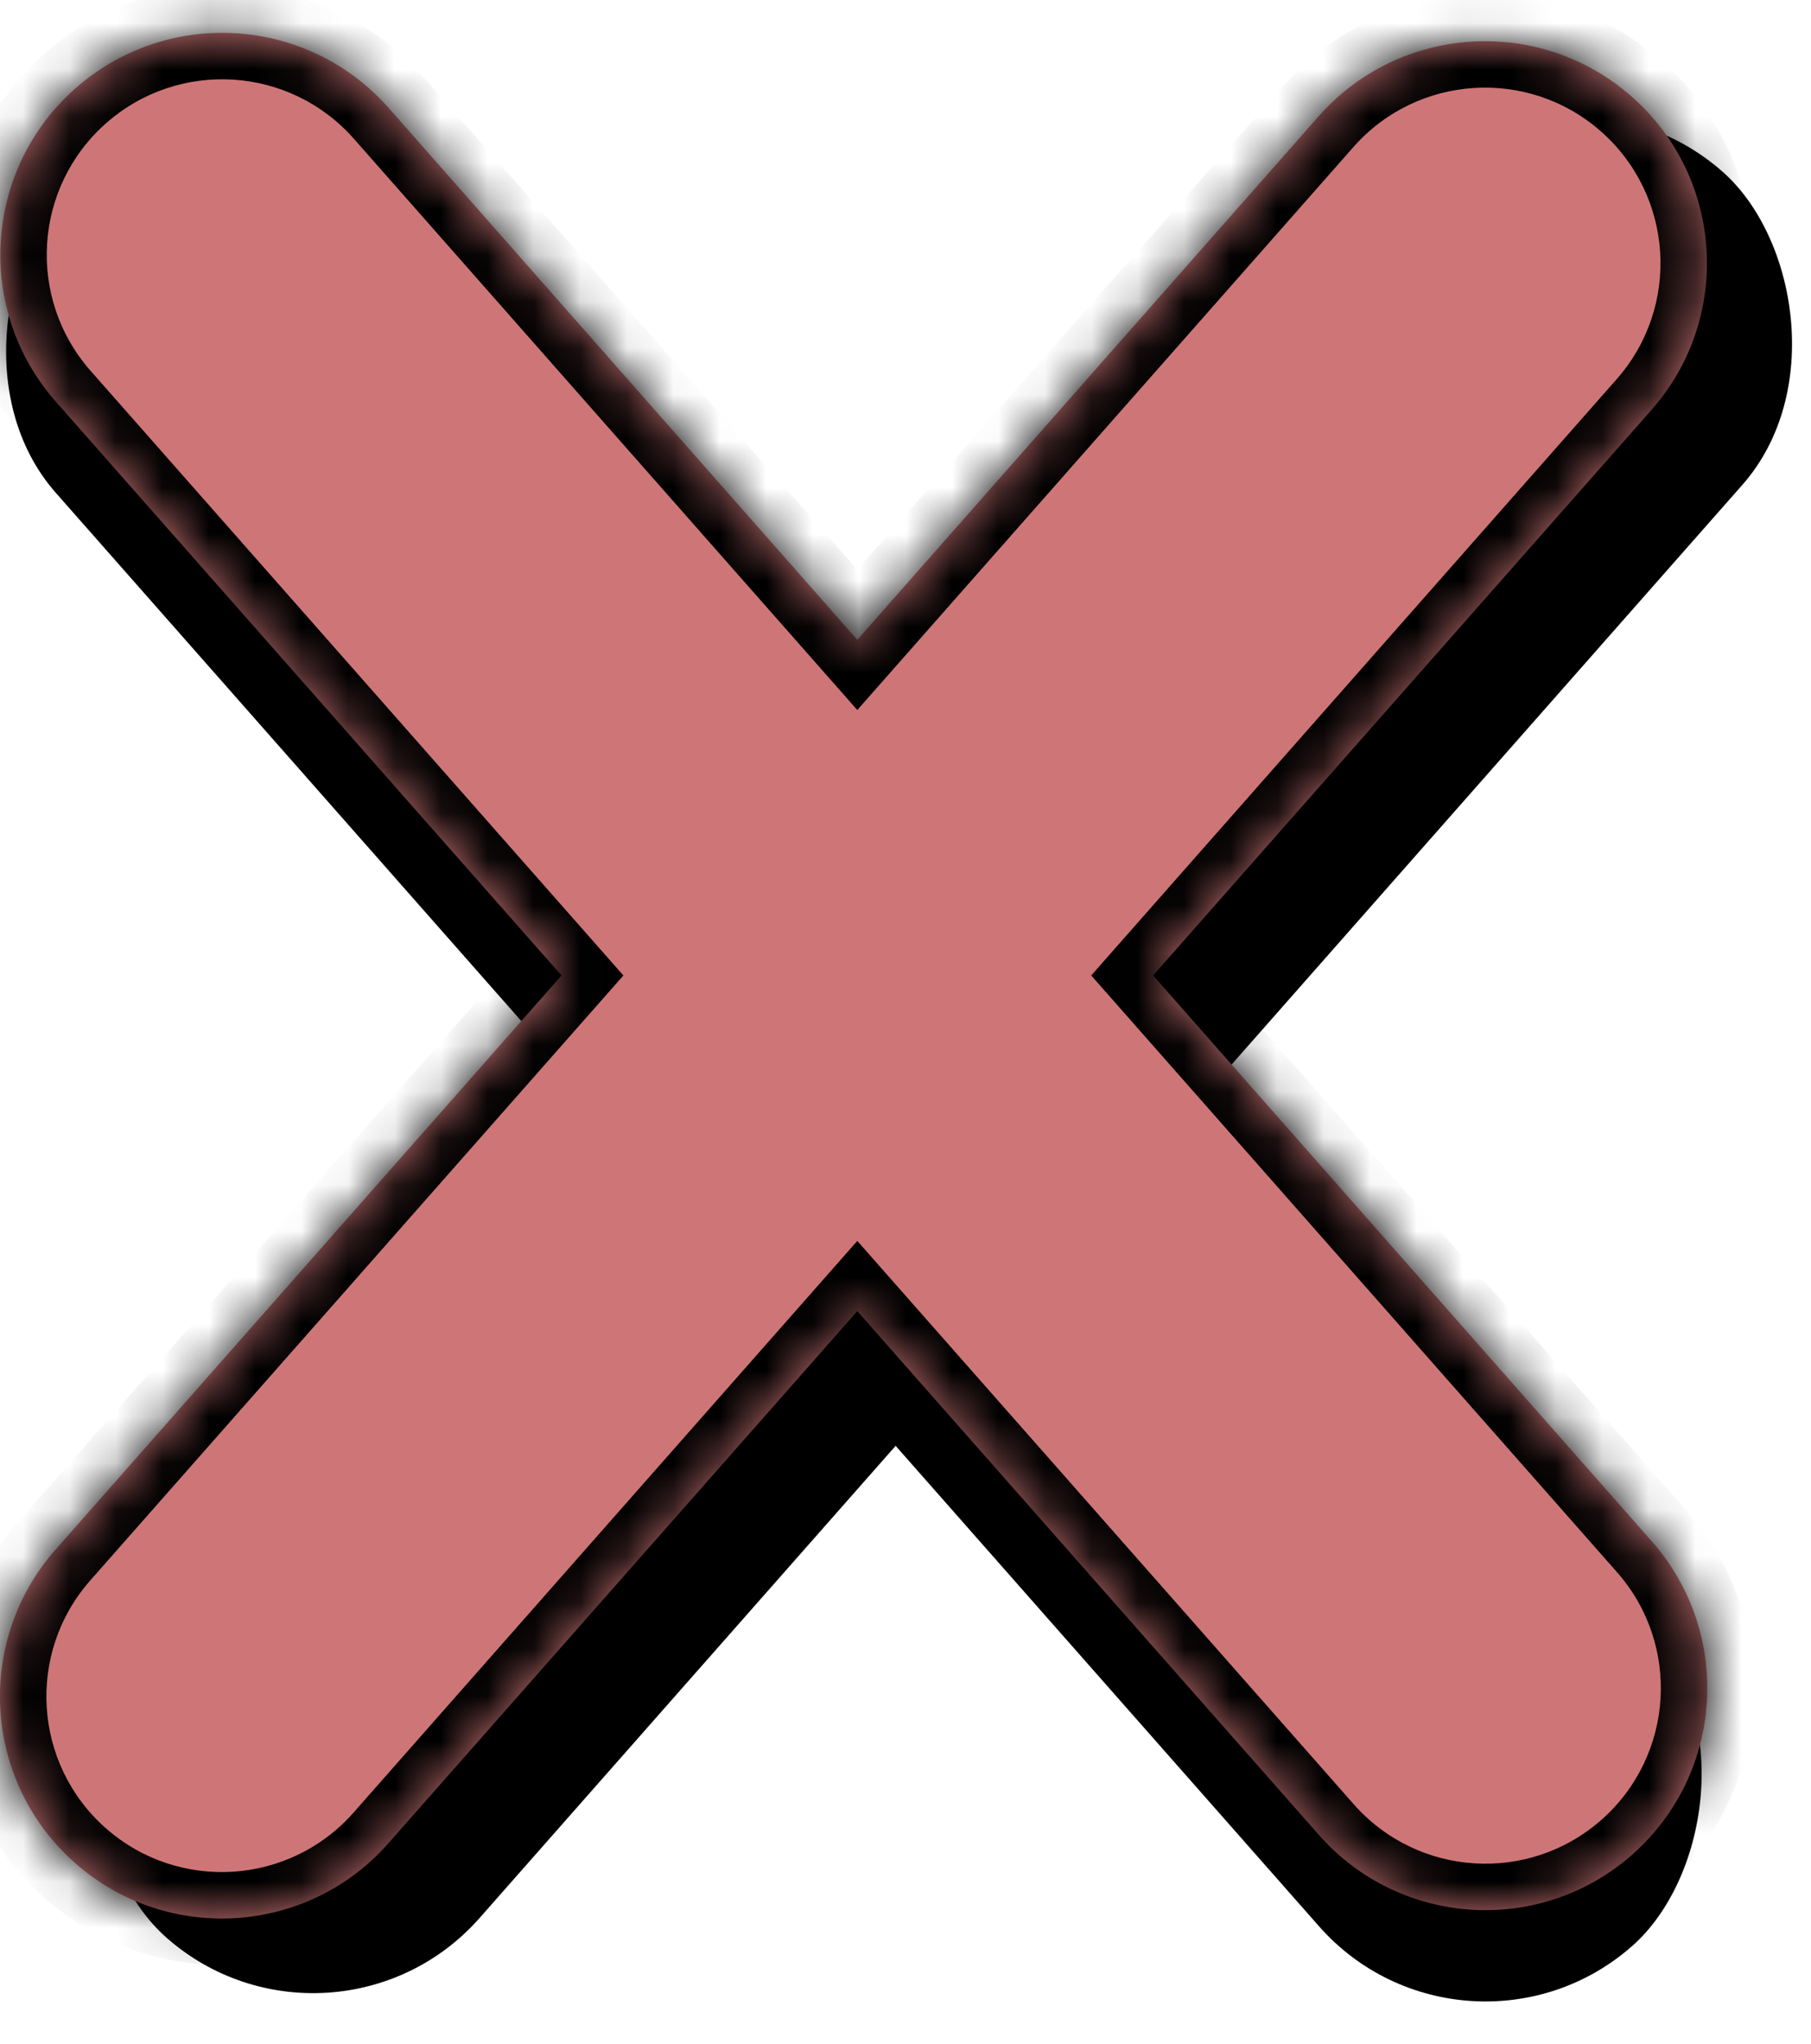 <svg width="39" height="44" viewBox="0 0 39 44" fill="none" xmlns="http://www.w3.org/2000/svg">
<rect width="50.696" height="9.557" rx="4.779" transform="matrix(0.661 -0.75 -0.75 -0.661 7.17 44.878)" fill="black"/>
<rect x="5.212" y="0.707" width="50.696" height="9.557" rx="4.779" transform="rotate(48.606 5.212 0.707)" fill="black"/>
<mask id="path-3-inside-1_390_2748" fill="white">
<path fill-rule="evenodd" clip-rule="evenodd" d="M8.371 2.326C6.625 0.346 3.606 0.156 1.626 1.901C-0.354 3.646 -0.544 6.666 1.201 8.646L12.092 21.002L1.193 33.367C-0.552 35.347 -0.362 38.367 1.618 40.112C3.598 41.857 6.618 41.667 8.363 39.687L18.462 28.229L28.403 39.507C30.148 41.487 33.168 41.677 35.148 39.932C37.127 38.187 37.318 35.167 35.573 33.187L24.832 21.002L35.565 8.825C37.31 6.846 37.12 3.826 35.14 2.081C33.16 0.336 30.14 0.526 28.395 2.506L18.462 13.775L8.371 2.326Z"/>
</mask>
<path fill-rule="evenodd" clip-rule="evenodd" d="M8.371 2.326C6.625 0.346 3.606 0.156 1.626 1.901C-0.354 3.646 -0.544 6.666 1.201 8.646L12.092 21.002L1.193 33.367C-0.552 35.347 -0.362 38.367 1.618 40.112C3.598 41.857 6.618 41.667 8.363 39.687L18.462 28.229L28.403 39.507C30.148 41.487 33.168 41.677 35.148 39.932C37.127 38.187 37.318 35.167 35.573 33.187L24.832 21.002L35.565 8.825C37.31 6.846 37.12 3.826 35.14 2.081C33.16 0.336 30.14 0.526 28.395 2.506L18.462 13.775L8.371 2.326Z" fill="#CE7677"/>
<path d="M1.626 1.901L0.965 1.151L1.626 1.901ZM8.371 2.326L9.121 1.665V1.665L8.371 2.326ZM1.201 8.646L0.451 9.307L1.201 8.646ZM12.092 21.002L12.842 21.663L13.425 21.002L12.842 20.341L12.092 21.002ZM1.193 33.367L0.443 32.706H0.443L1.193 33.367ZM1.618 40.112L0.957 40.862L1.618 40.112ZM8.363 39.687L9.113 40.348H9.113L8.363 39.687ZM18.462 28.229L19.212 27.568L18.462 26.717L17.712 27.568L18.462 28.229ZM28.403 39.507L27.653 40.168H27.653L28.403 39.507ZM35.148 39.932L34.486 39.182L35.148 39.932ZM35.573 33.187L36.323 32.526L35.573 33.187ZM24.832 21.002L24.082 20.341L23.499 21.002L24.082 21.663L24.832 21.002ZM35.565 8.825L34.815 8.164L35.565 8.825ZM35.14 2.081L34.478 2.831L35.14 2.081ZM28.395 2.506L29.145 3.167V3.167L28.395 2.506ZM18.462 13.775L17.712 14.436L18.462 15.287L19.212 14.436L18.462 13.775ZM2.287 2.651C3.853 1.271 6.24 1.422 7.62 2.987L9.121 1.665C7.01 -0.729 3.359 -0.96 0.965 1.151L2.287 2.651ZM1.951 7.984C0.571 6.419 0.721 4.031 2.287 2.651L0.965 1.151C-1.43 3.261 -1.66 6.913 0.451 9.307L1.951 7.984ZM12.842 20.341L1.951 7.984L0.451 9.307L11.342 21.663L12.842 20.341ZM11.342 20.341L0.443 32.706L1.943 34.028L12.842 21.663L11.342 20.341ZM0.443 32.706C-1.668 35.1 -1.437 38.752 0.957 40.862L2.279 39.362C0.714 37.982 0.563 35.594 1.943 34.028L0.443 32.706ZM0.957 40.862C3.351 42.972 7.003 42.742 9.113 40.348L7.613 39.026C6.233 40.591 3.845 40.742 2.279 39.362L0.957 40.862ZM9.113 40.348L19.212 28.89L17.712 27.568L7.613 39.026L9.113 40.348ZM29.153 38.846L19.212 27.568L17.712 28.89L27.653 40.168L29.153 38.846ZM34.486 39.182C32.921 40.562 30.533 40.411 29.153 38.846L27.653 40.168C29.763 42.562 33.415 42.792 35.809 40.682L34.486 39.182ZM34.822 33.849C36.202 35.414 36.052 37.802 34.486 39.182L35.809 40.682C38.203 38.572 38.433 34.92 36.323 32.526L34.822 33.849ZM24.082 21.663L34.822 33.849L36.323 32.526L25.582 20.341L24.082 21.663ZM25.582 21.663L36.315 9.487L34.815 8.164L24.082 20.341L25.582 21.663ZM36.315 9.487C38.425 7.093 38.195 3.441 35.801 1.331L34.478 2.831C36.044 4.211 36.195 6.599 34.815 8.164L36.315 9.487ZM35.801 1.331C33.407 -0.78 29.755 -0.55 27.645 1.845L29.145 3.167C30.525 1.601 32.913 1.451 34.478 2.831L35.801 1.331ZM27.645 1.845L17.712 13.114L19.212 14.436L29.145 3.167L27.645 1.845ZM7.62 2.987L17.712 14.436L19.212 13.114L9.121 1.665L7.62 2.987Z" fill="black" mask="url(#path-3-inside-1_390_2748)"/>
</svg>
